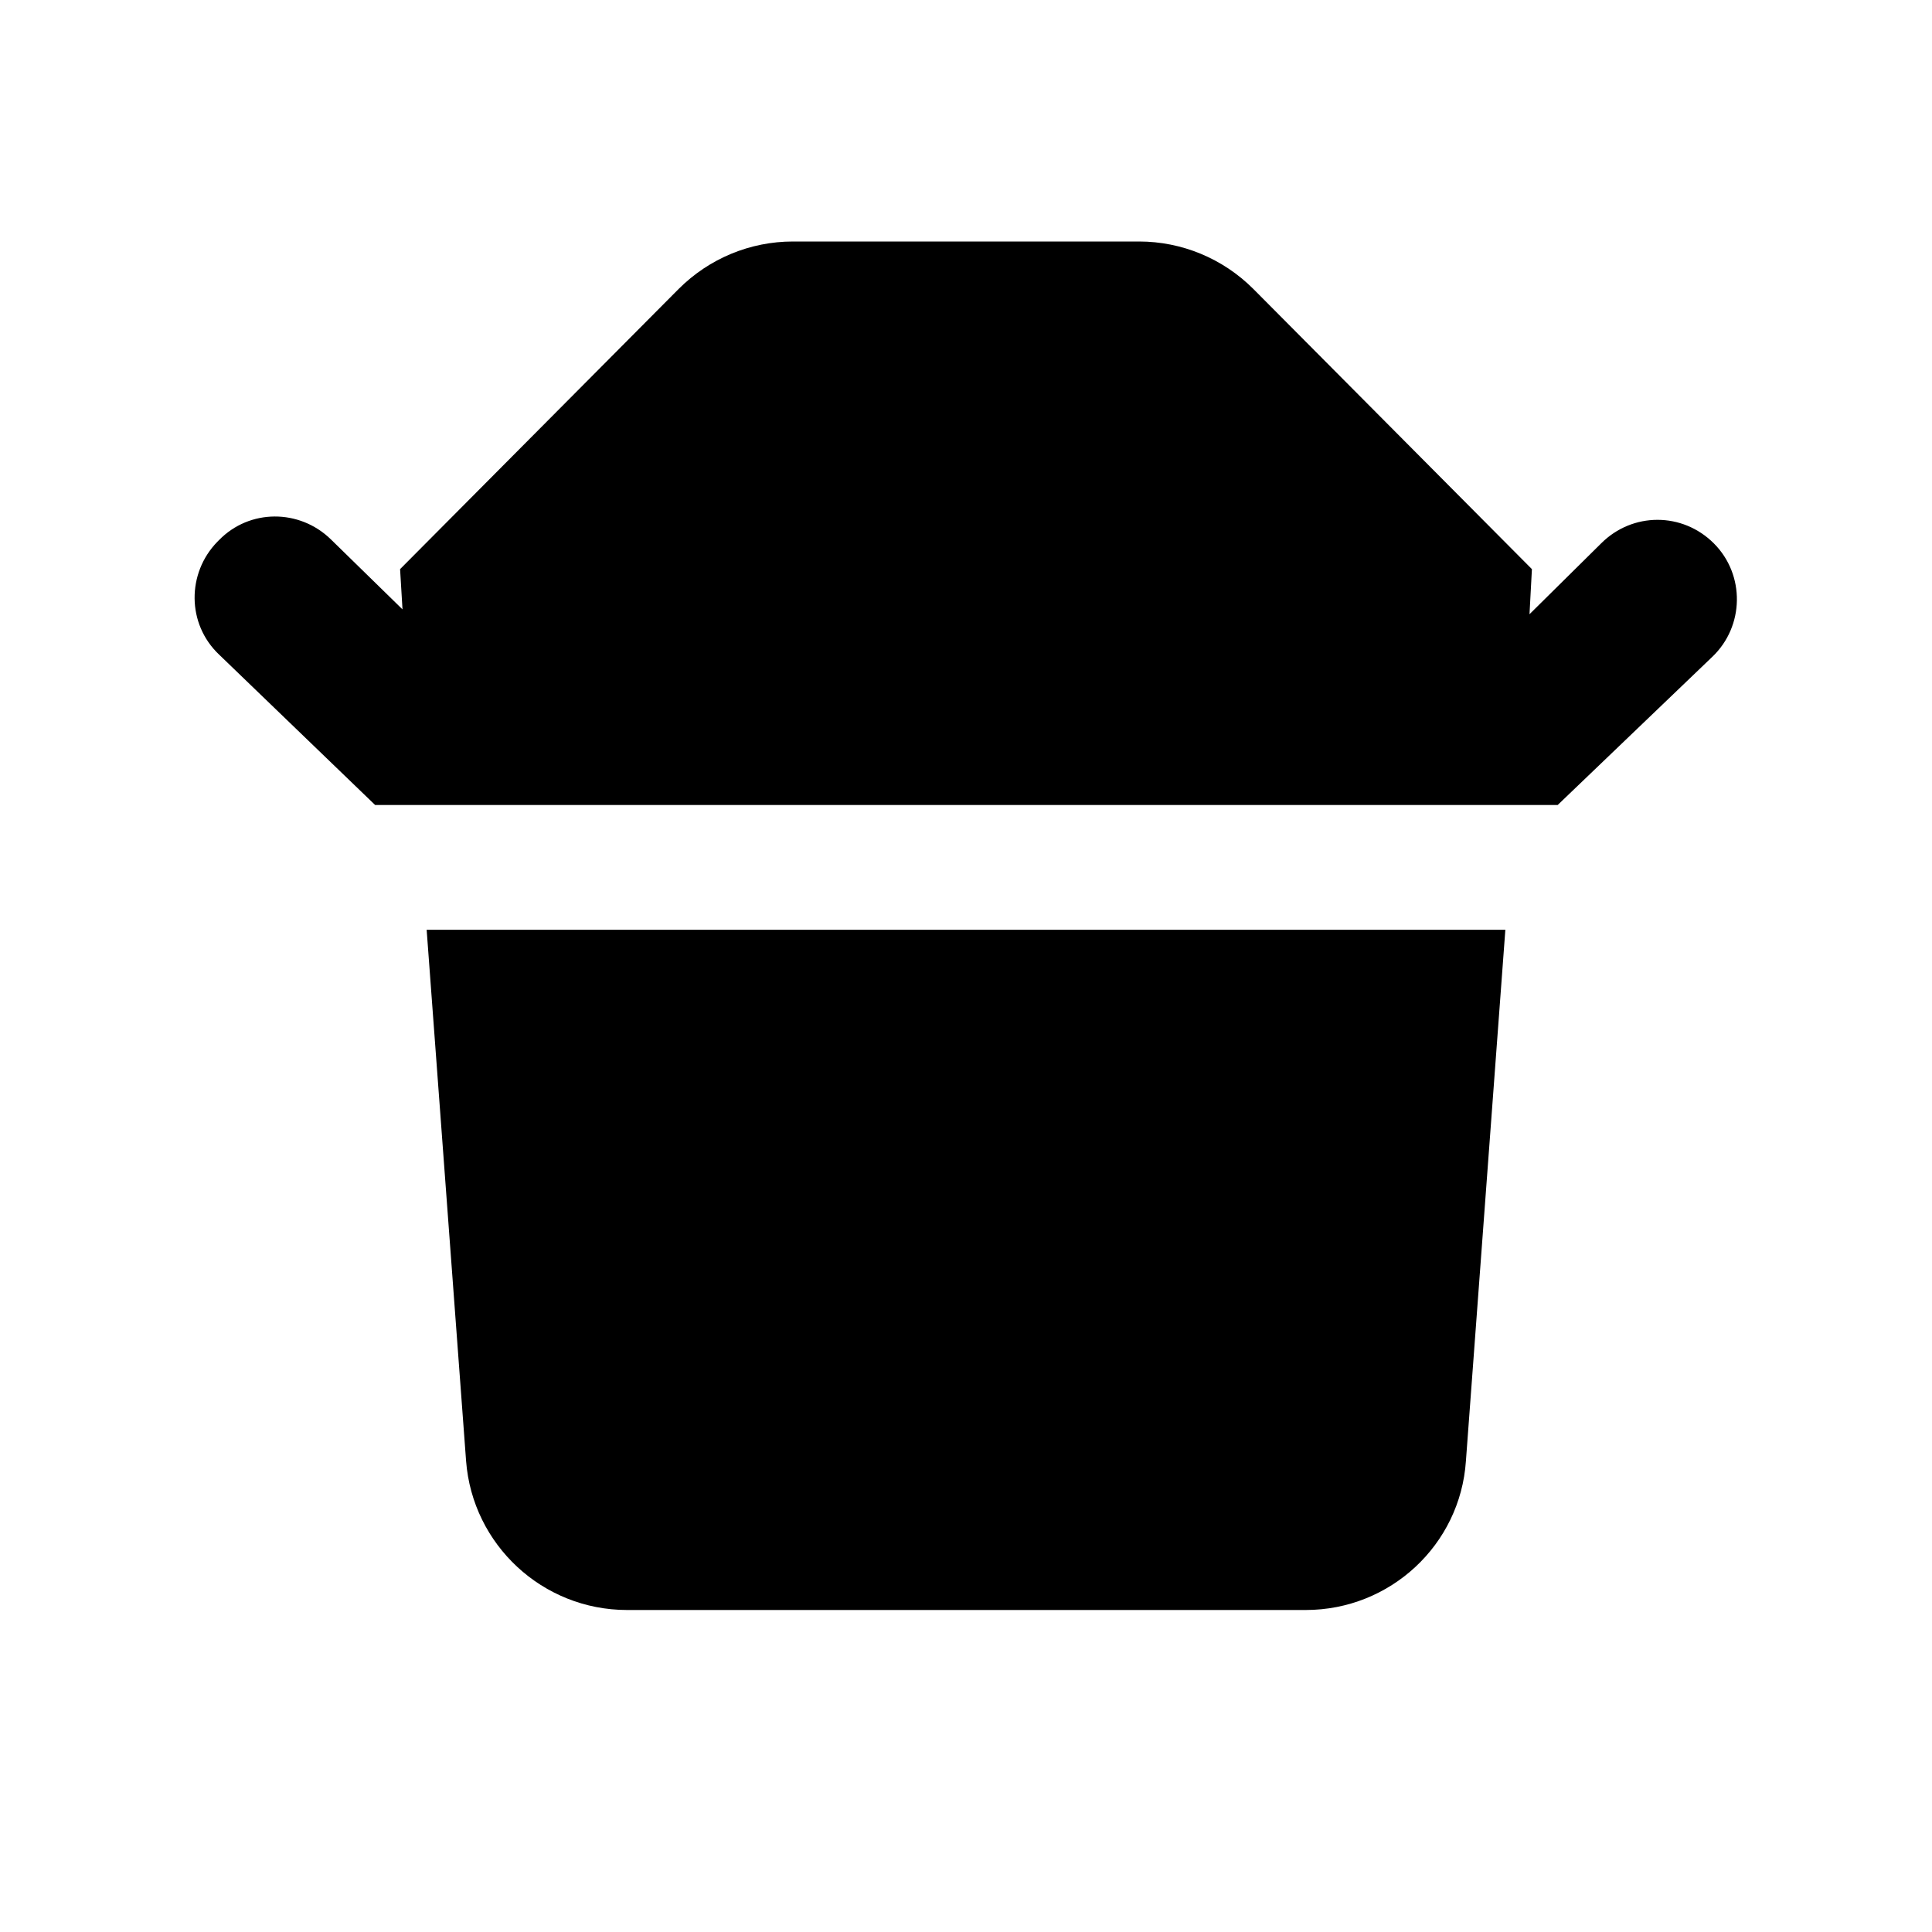 <svg xmlns="http://www.w3.org/2000/svg" enable-background="new 0 0 24 24" height="1em" width="1em" fill="currentcolor" viewBox="0 0 24 24"><g><rect fill="none" height="24" width="24"/></g><g><g><path d="M21.29,6.75c-0.39-0.39-1.01-0.39-1.4,0L19,7.63l0.03-0.56l-3.46-3.48C15.19,3.21,14.68,3,14.15,3h-4.3 C9.32,3,8.81,3.21,8.43,3.59L4.97,7.07L5,7.57L4.11,6.7C3.72,6.32,3.1,6.32,2.72,6.71L2.7,6.73C2.32,7.12,2.32,7.75,2.72,8.13 L4.66,10h14.69l1.92-1.84C21.67,7.78,21.68,7.14,21.29,6.75z"/><path d="M5.79,18.15C5.87,19.19,6.74,20,7.79,20h8.43c1.05,0,1.92-0.81,1.99-1.85l0.49-6.6H5.3L5.79,18.15z"/></g></g></svg>